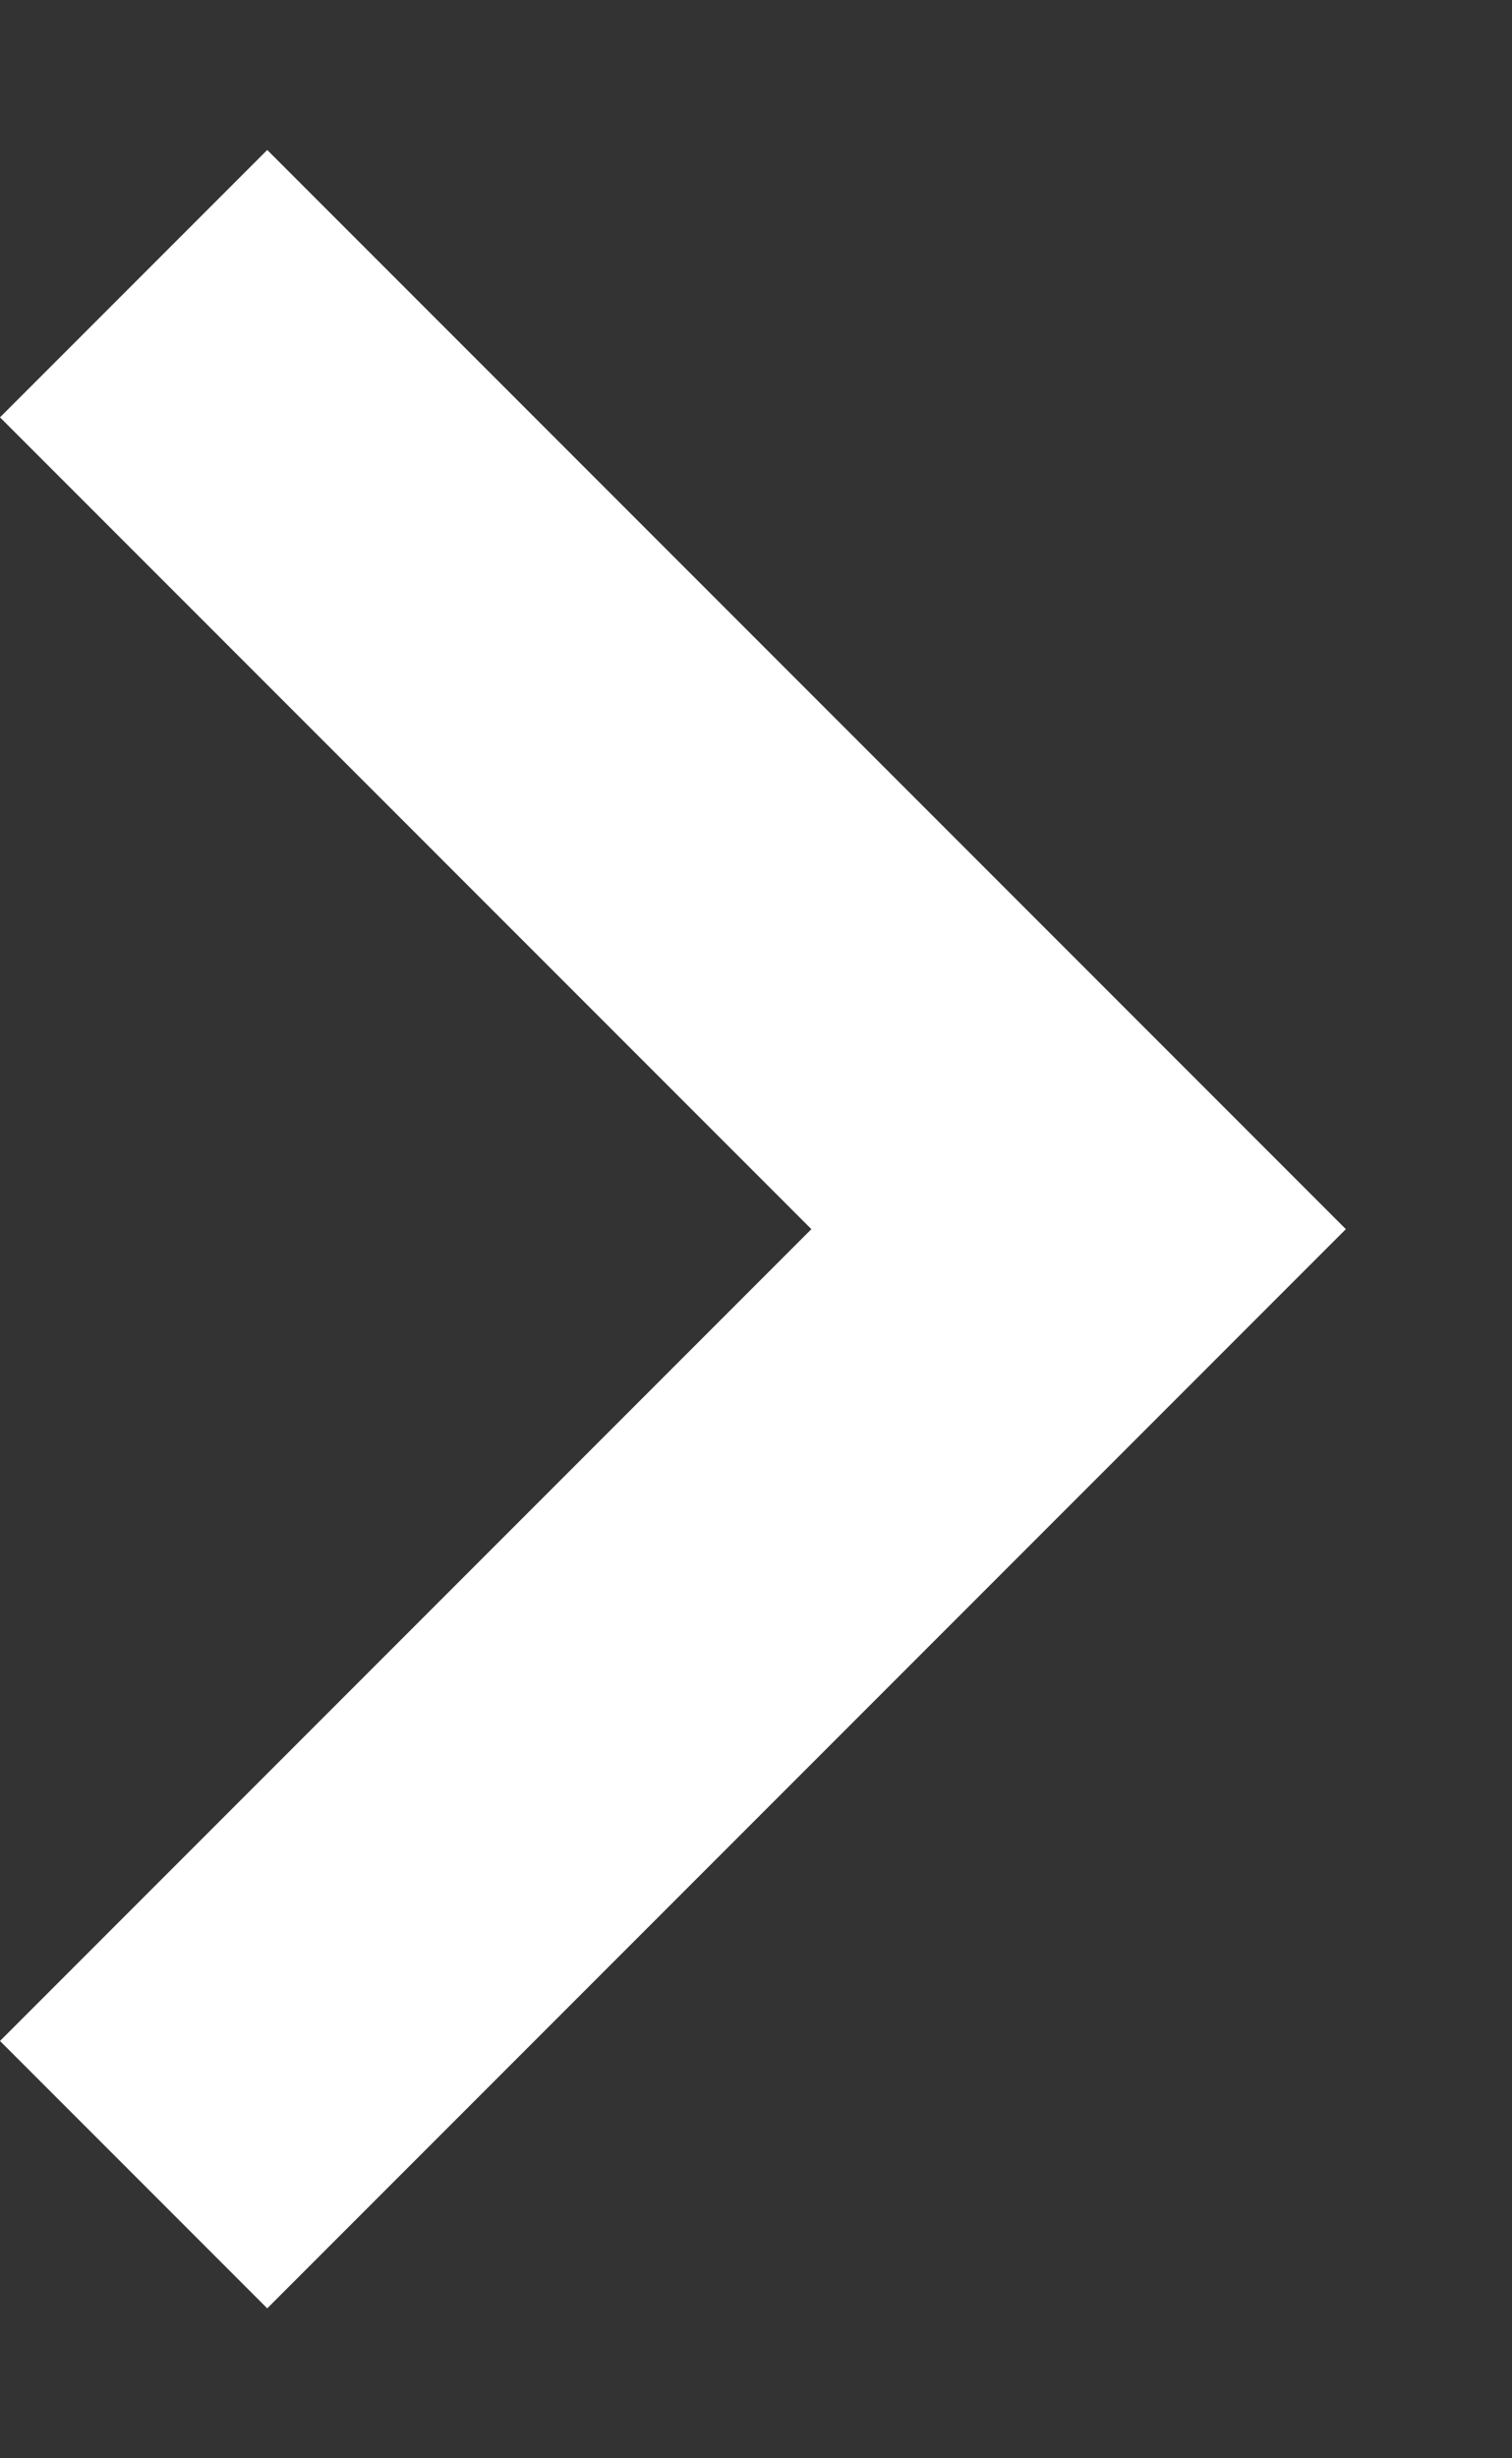 <svg xmlns="http://www.w3.org/2000/svg" width="8" height="13" fill="none" viewBox="0 0 8 13"><rect x="0" y="0" width="8" height="13" fill="#333333" stroke="none"/><path fill="#fff" d="M1.414 12.207L7.121 6.5L1.414 0.793L0 2.207L4.293 6.5L0 10.793L1.414 12.207Z"/></svg>